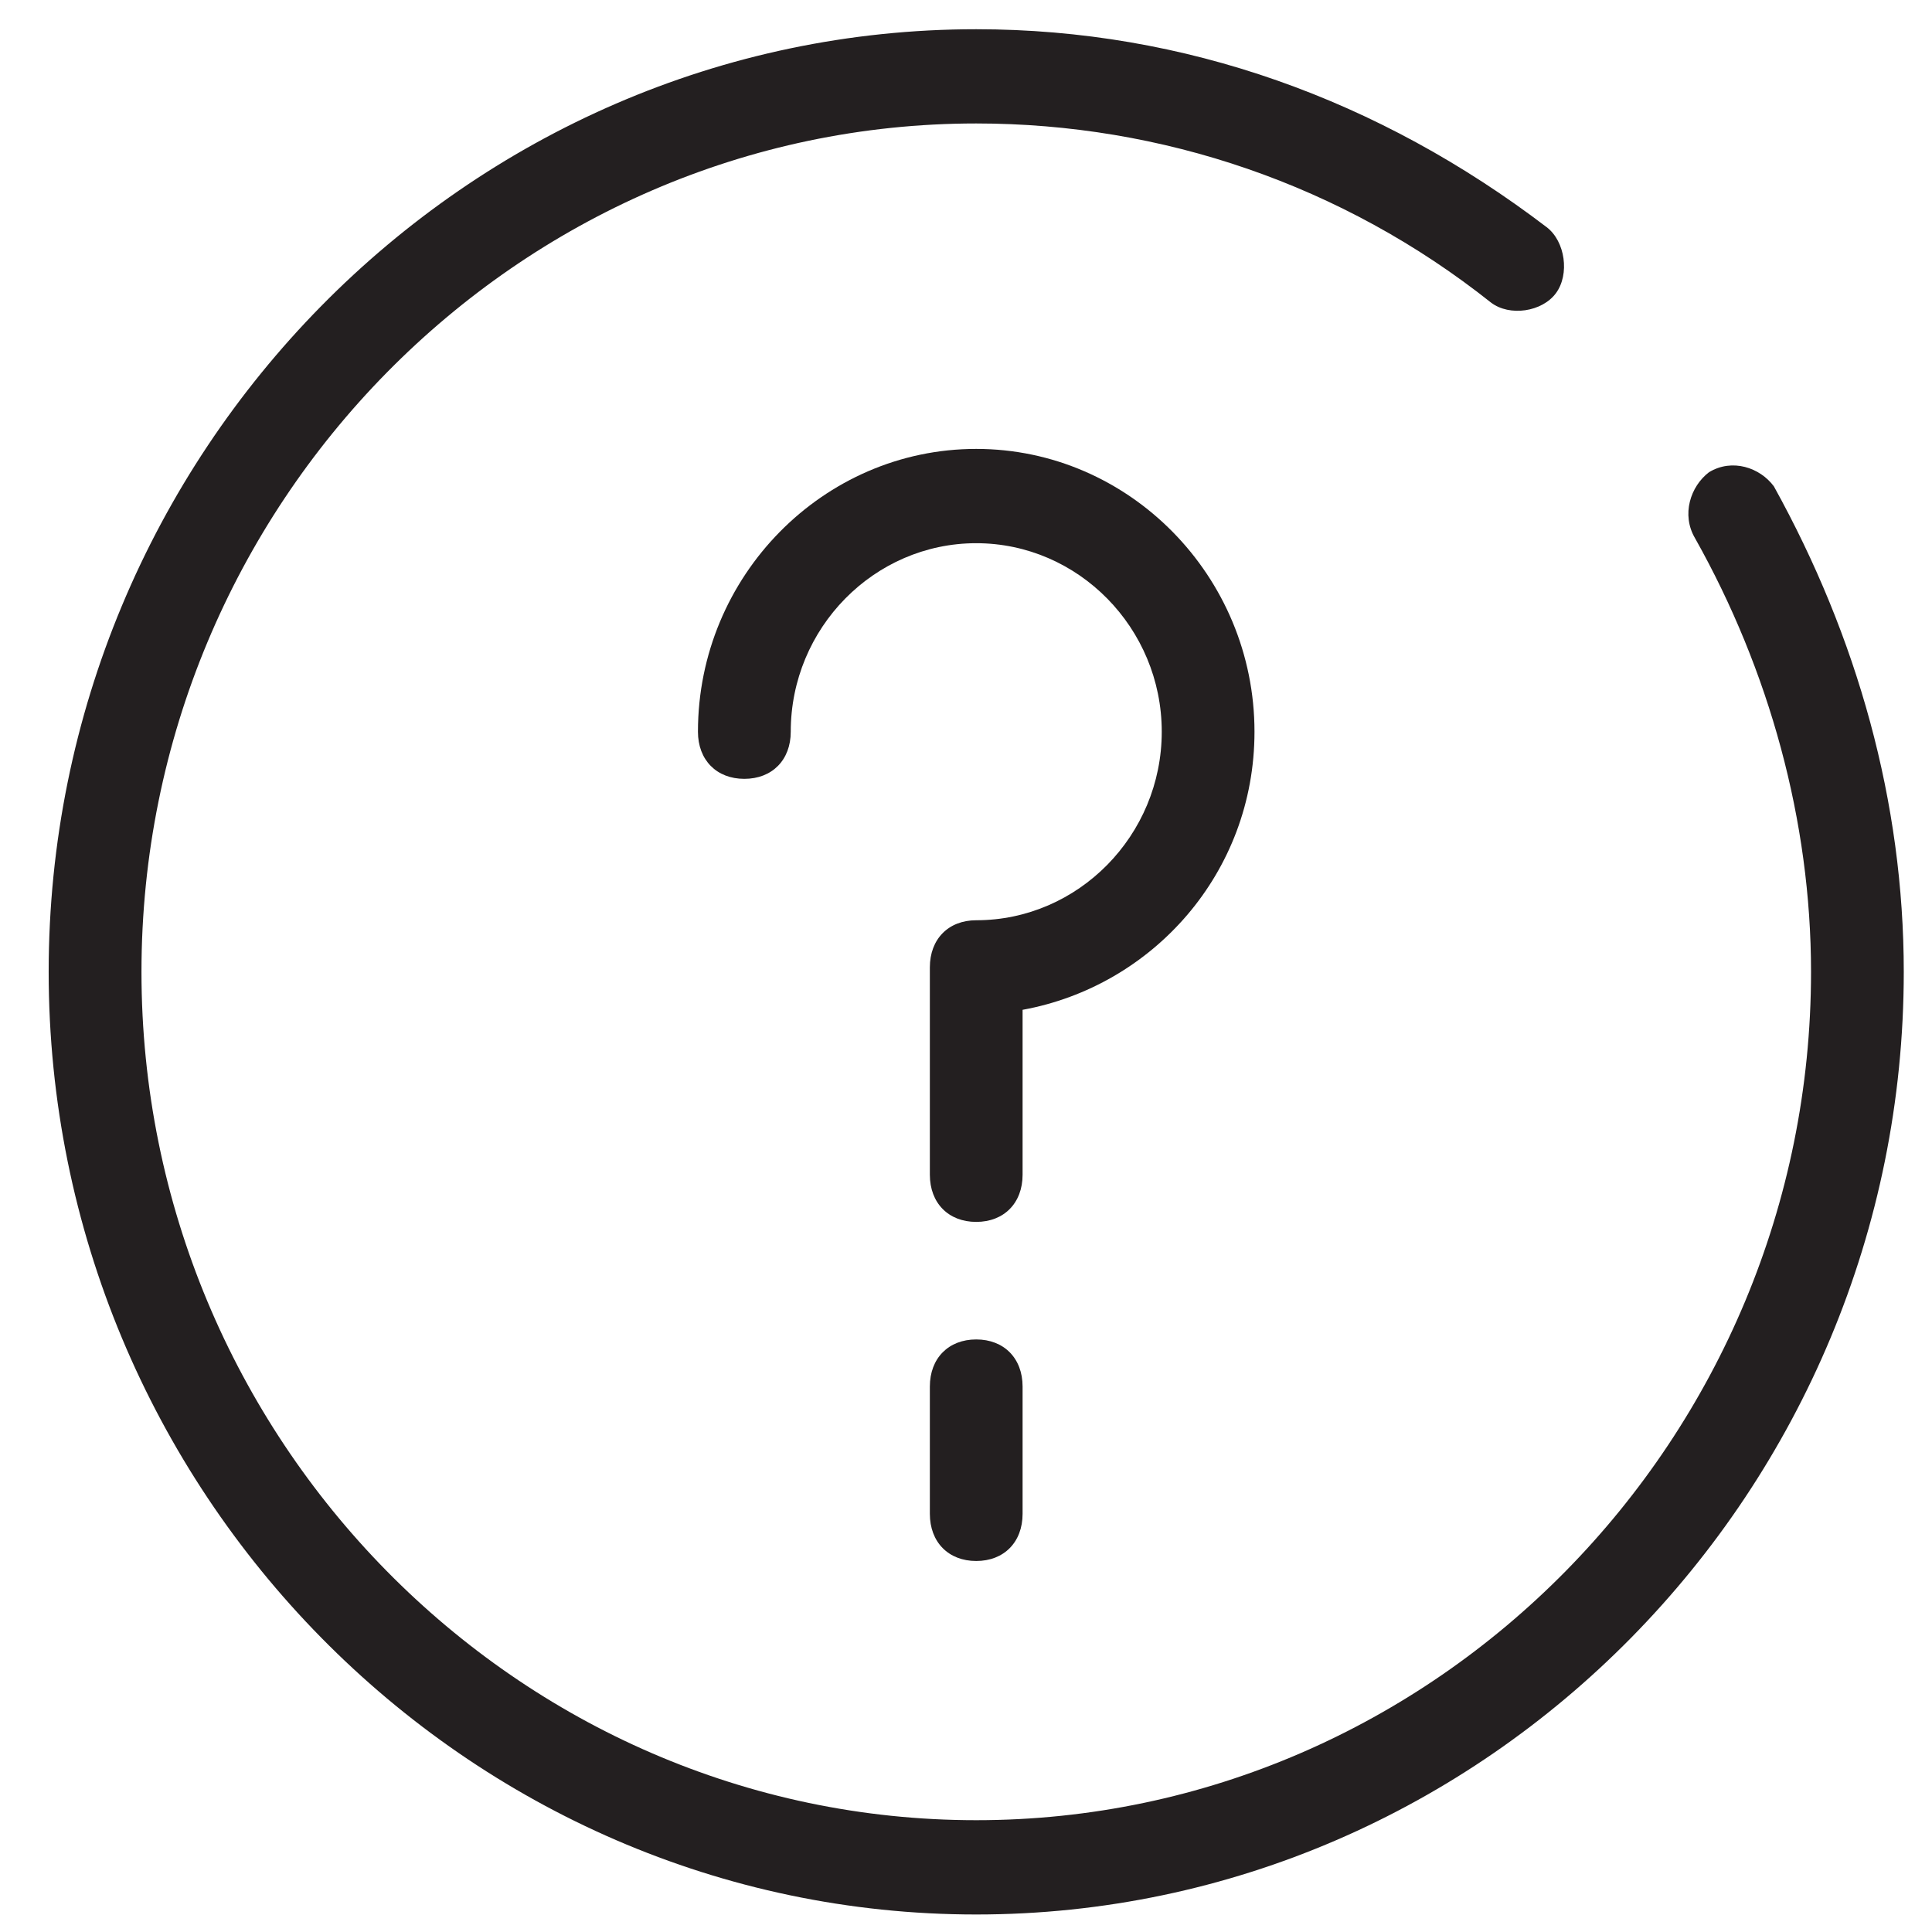 <svg width="31" height="31" viewBox="0 0 31 31" fill="none" xmlns="http://www.w3.org/2000/svg">
<path d="M15.664 19.606C15.218 19.606 14.92 19.303 14.92 18.849V15.522C14.92 15.068 15.218 14.766 15.664 14.766C17.301 14.766 18.641 13.404 18.641 11.741C18.641 10.077 17.301 8.716 15.664 8.716C14.027 8.716 12.688 10.077 12.688 11.741C12.688 12.194 12.39 12.497 11.943 12.497C11.497 12.497 11.199 12.194 11.199 11.741C11.199 9.245 13.208 7.203 15.664 7.203C18.12 7.203 20.129 9.245 20.129 11.741C20.129 14.009 18.492 15.824 16.408 16.203V18.849C16.408 19.303 16.11 19.606 15.664 19.606Z" fill="#231F20"/>
<path d="M15.664 30.719C7.479 30.719 0.781 23.913 0.781 15.594C0.781 7.275 7.479 0.469 15.664 0.469C19.013 0.469 22.138 1.603 24.817 3.645C25.115 3.872 25.189 4.401 24.966 4.704C24.743 5.006 24.222 5.082 23.924 4.855C21.543 2.964 18.641 1.981 15.664 1.981C8.297 1.981 2.27 8.107 2.27 15.594C2.27 23.081 8.297 29.206 15.664 29.206C23.031 29.206 29.059 23.081 29.059 15.594C29.059 13.174 28.389 10.754 27.198 8.636C26.975 8.258 27.124 7.804 27.422 7.577C27.794 7.351 28.24 7.502 28.463 7.804C29.803 10.224 30.547 12.871 30.547 15.594C30.547 23.913 23.85 30.719 15.664 30.719Z" fill="#231F20"/>
<path d="M15.664 25.047C15.218 25.047 14.92 24.744 14.92 24.29V22.248C14.92 21.795 15.218 21.492 15.664 21.492C16.11 21.492 16.408 21.795 16.408 22.248V24.29C16.408 24.744 16.11 25.047 15.664 25.047Z" fill="#231F20"/>
</svg>
